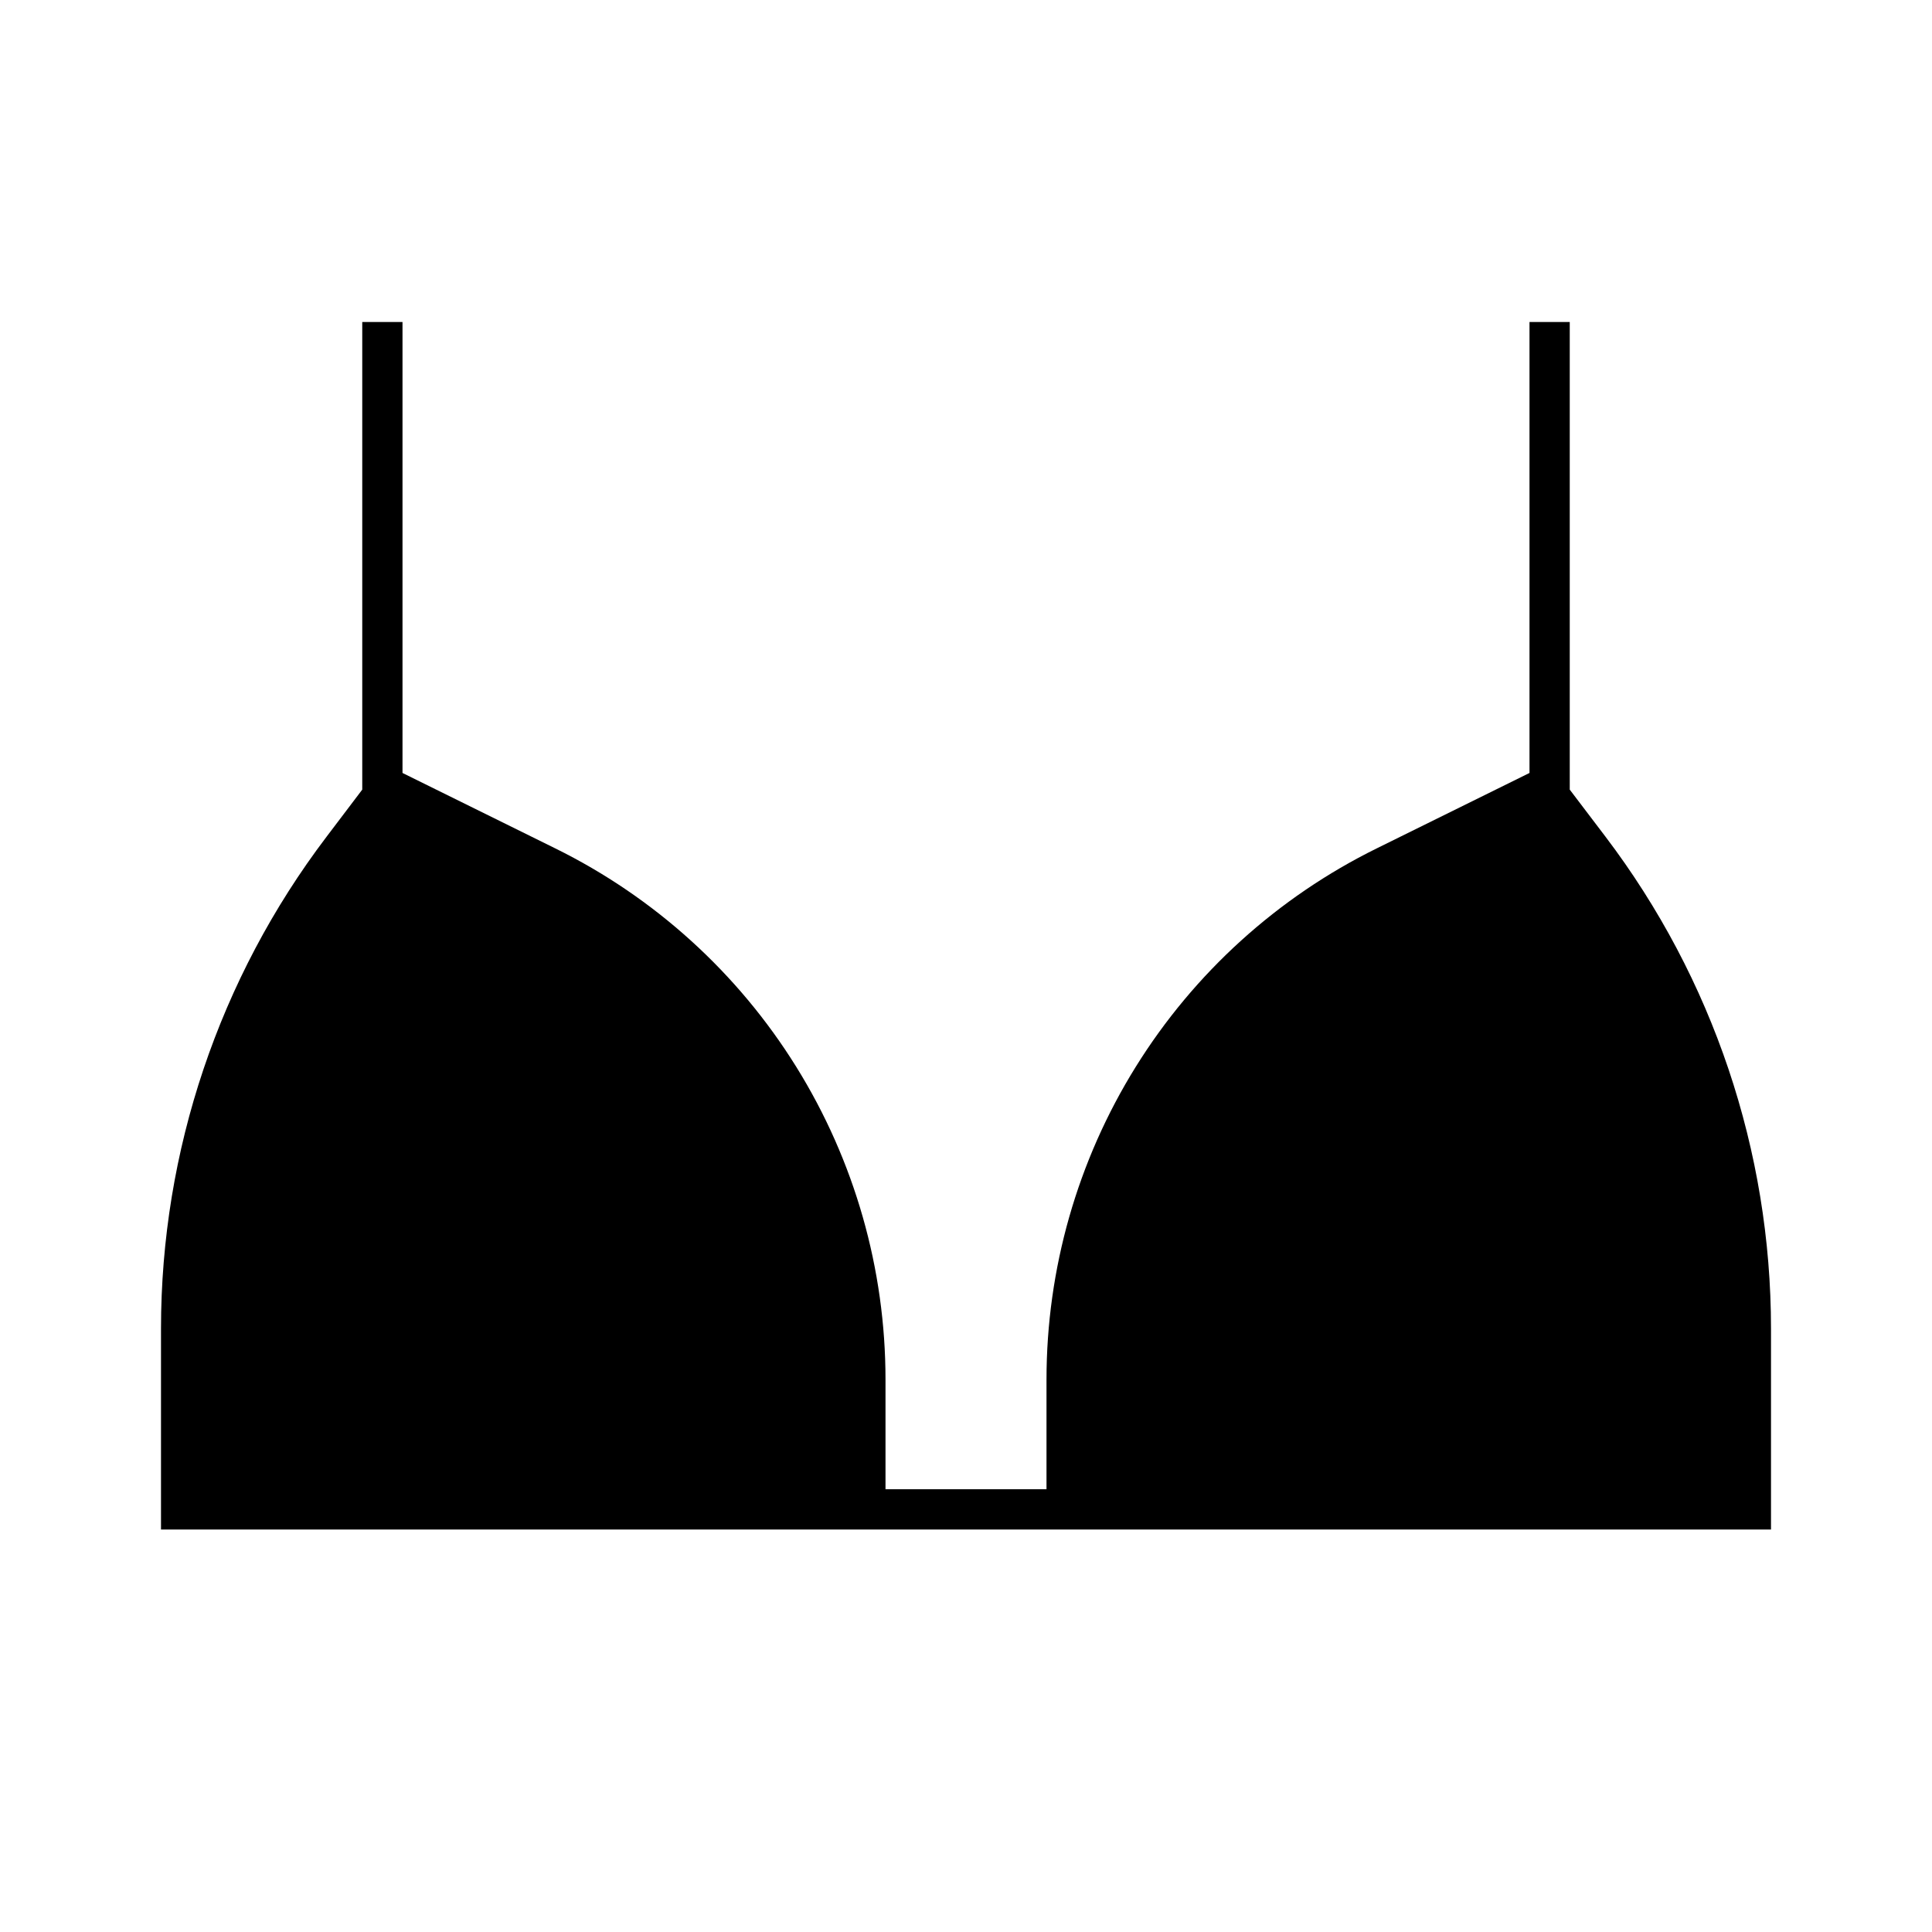 <svg width="24" height="24" viewBox="0 0 24 24" fill="none" xmlns="http://www.w3.org/2000/svg">
<path d="M19.945 10.395L19.5 9.809V4H19V9.602L17.102 10.539C15.871 11.146 14.834 12.086 14.109 13.252C13.384 14.418 13 15.764 13 17.137V18.5H11V17.137C11 15.764 10.616 14.418 9.891 13.252C9.166 12.086 8.129 11.146 6.898 10.539L5 9.602V4H4.5V9.809L4.056 10.395C2.722 12.153 2 14.299 2 16.505V19H22V16.505C22 14.299 21.278 12.153 19.945 10.395Z" fill="black"/>
</svg>
